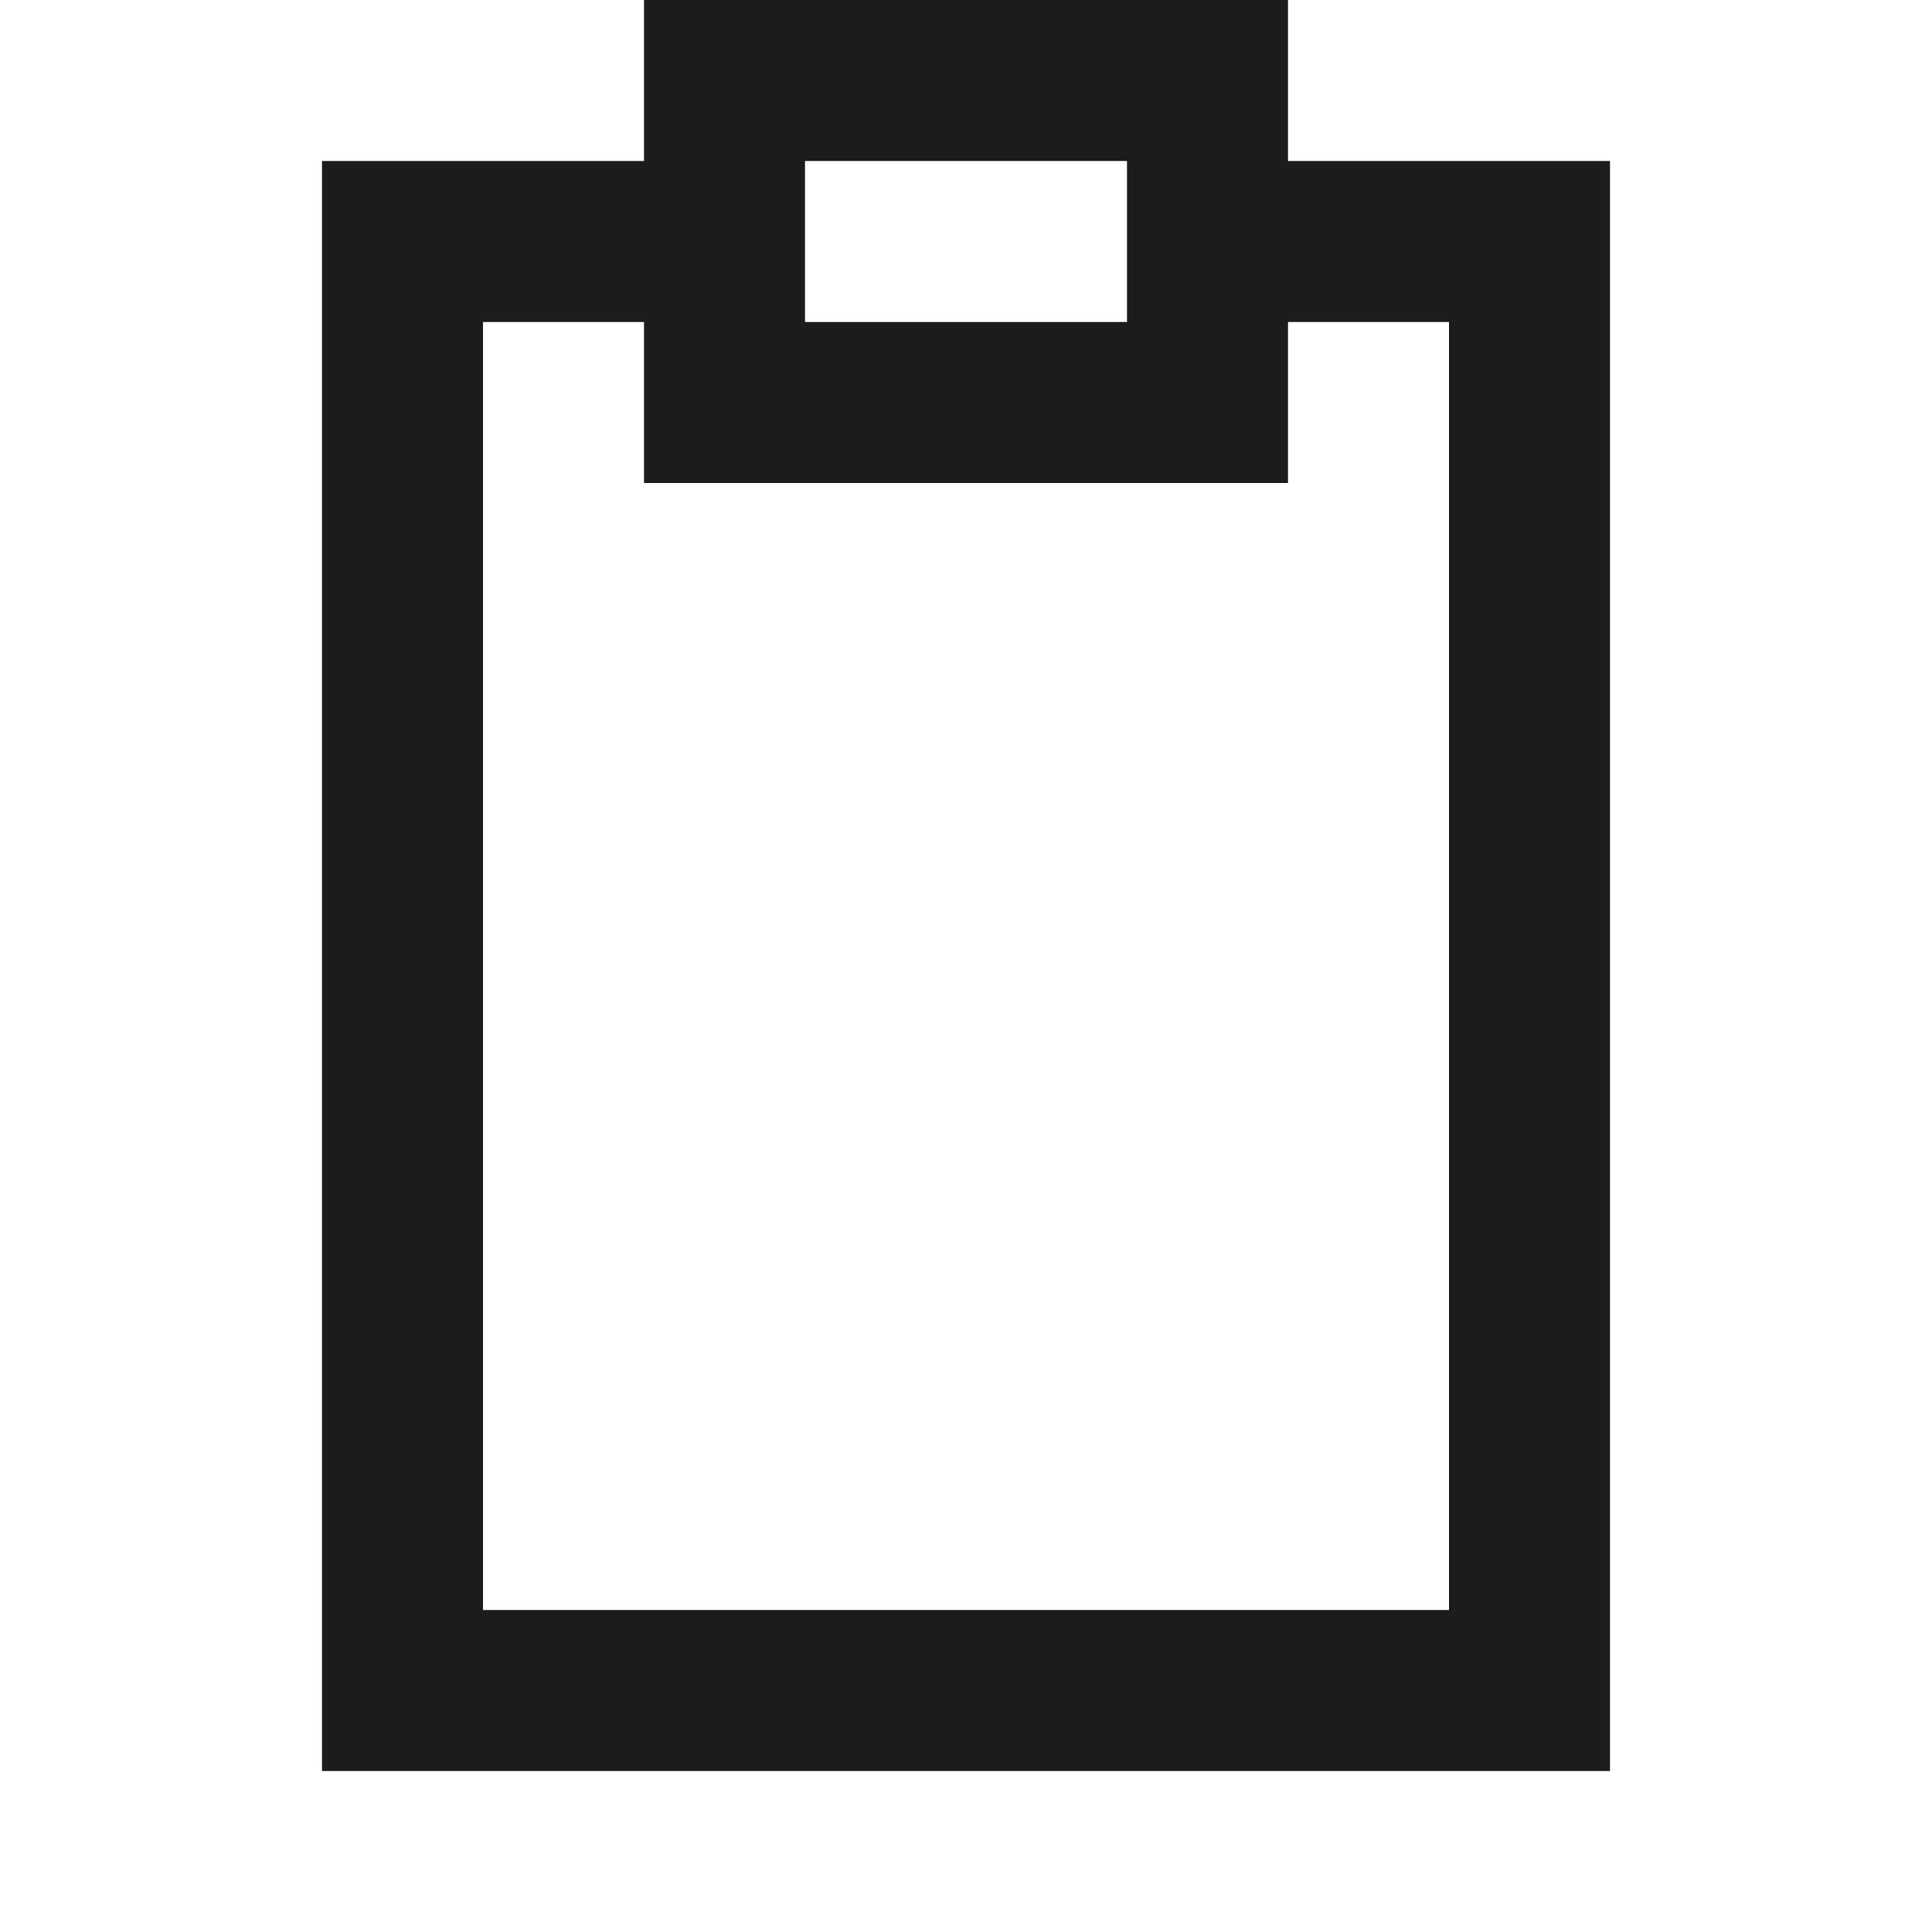 <svg height="12" viewBox="0 0 12 12" width="12" xmlns="http://www.w3.org/2000/svg"><path d="m8 1v-1h-4v1h-2v10h8v-10zm-1 0v1h-2v-1zm2 9h-6v-8h1v1h4v-1h1z" fill="#1c1c1c"/><path d="m0 0h12v12h-12z" fill="none"/></svg>